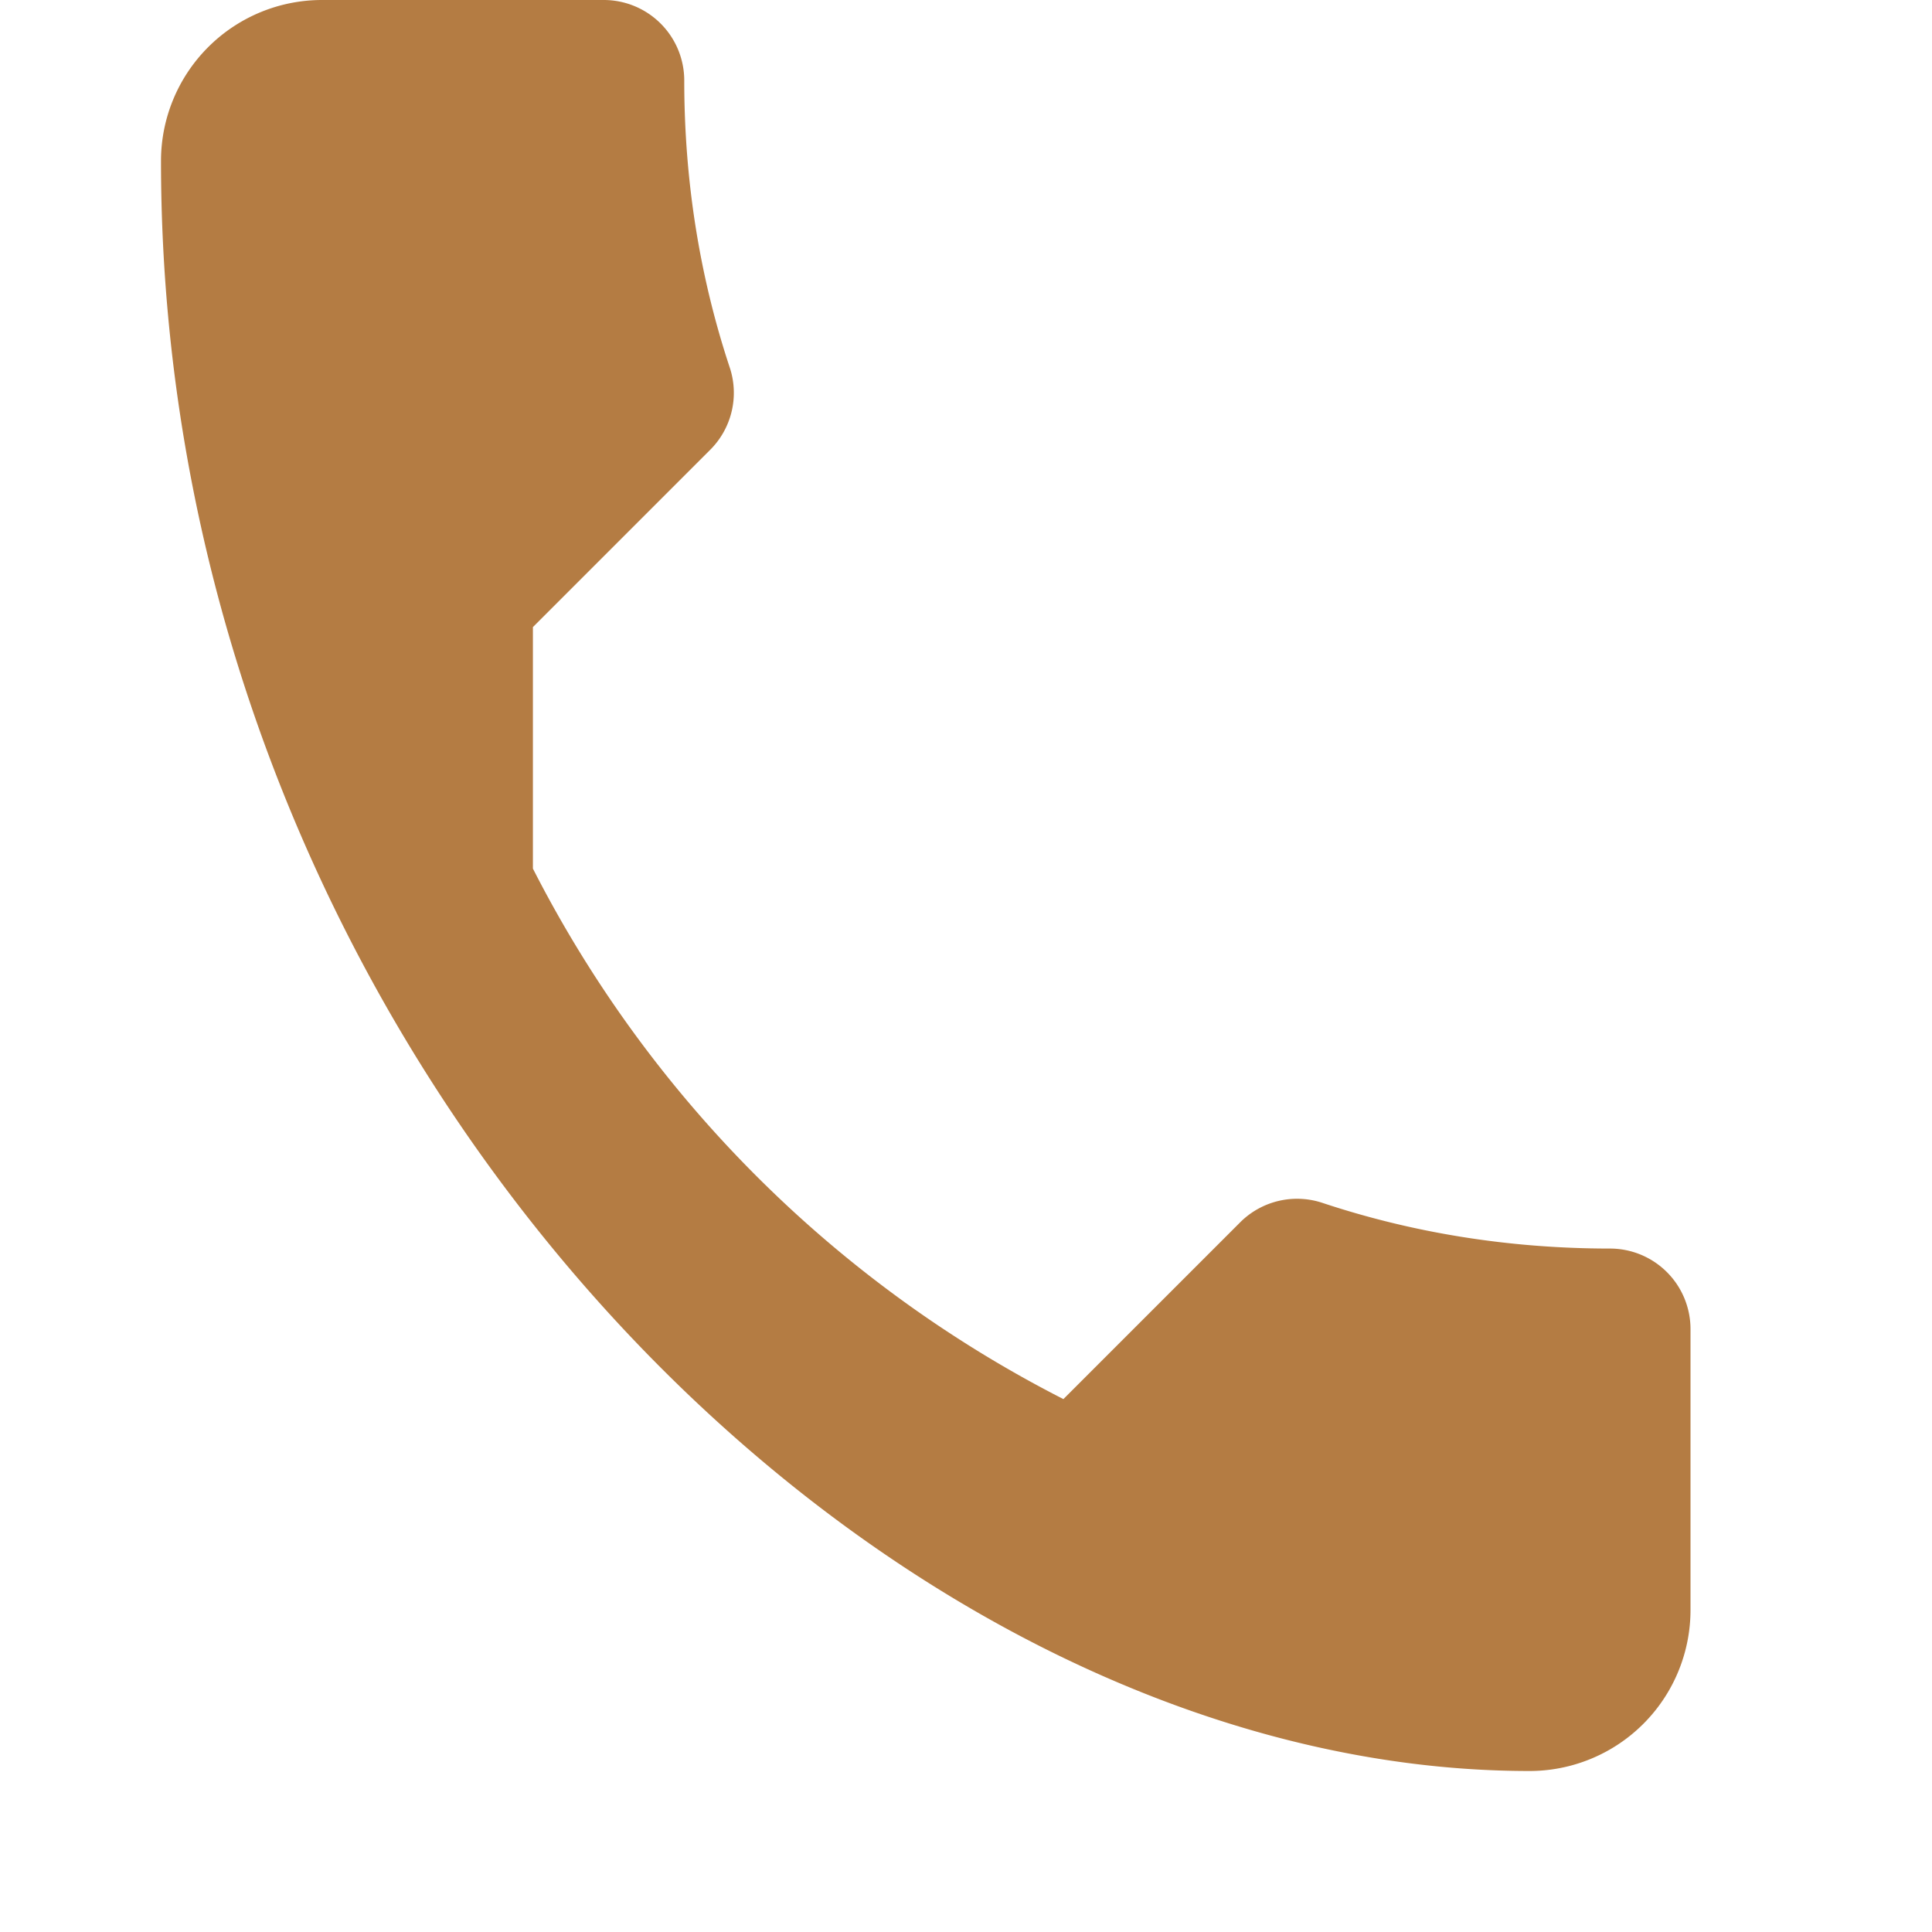 <svg xmlns="http://www.w3.org/2000/svg" width="18" height="18" viewBox="0 0 24 24">
  <path fill="#b47c43" d="M6.62 10.79a15.09 15.09 0 0 0 6.59 6.59l2.2-2.2a1 1 0 0 1 1.01-.24c1.11.37 2.31.57 3.58.57a1 1 0 0 1 1 1V20a2 2 0 0 1-2 2C10.85 22 2 13.15 2 2a2 2 0 0 1 2-2h3.5a1 1 0 0 1 1 1c0 1.27.2 2.47.57 3.58a1 1 0 0 1-.25 1.01l-2.2 2.2Z"/>
</svg>